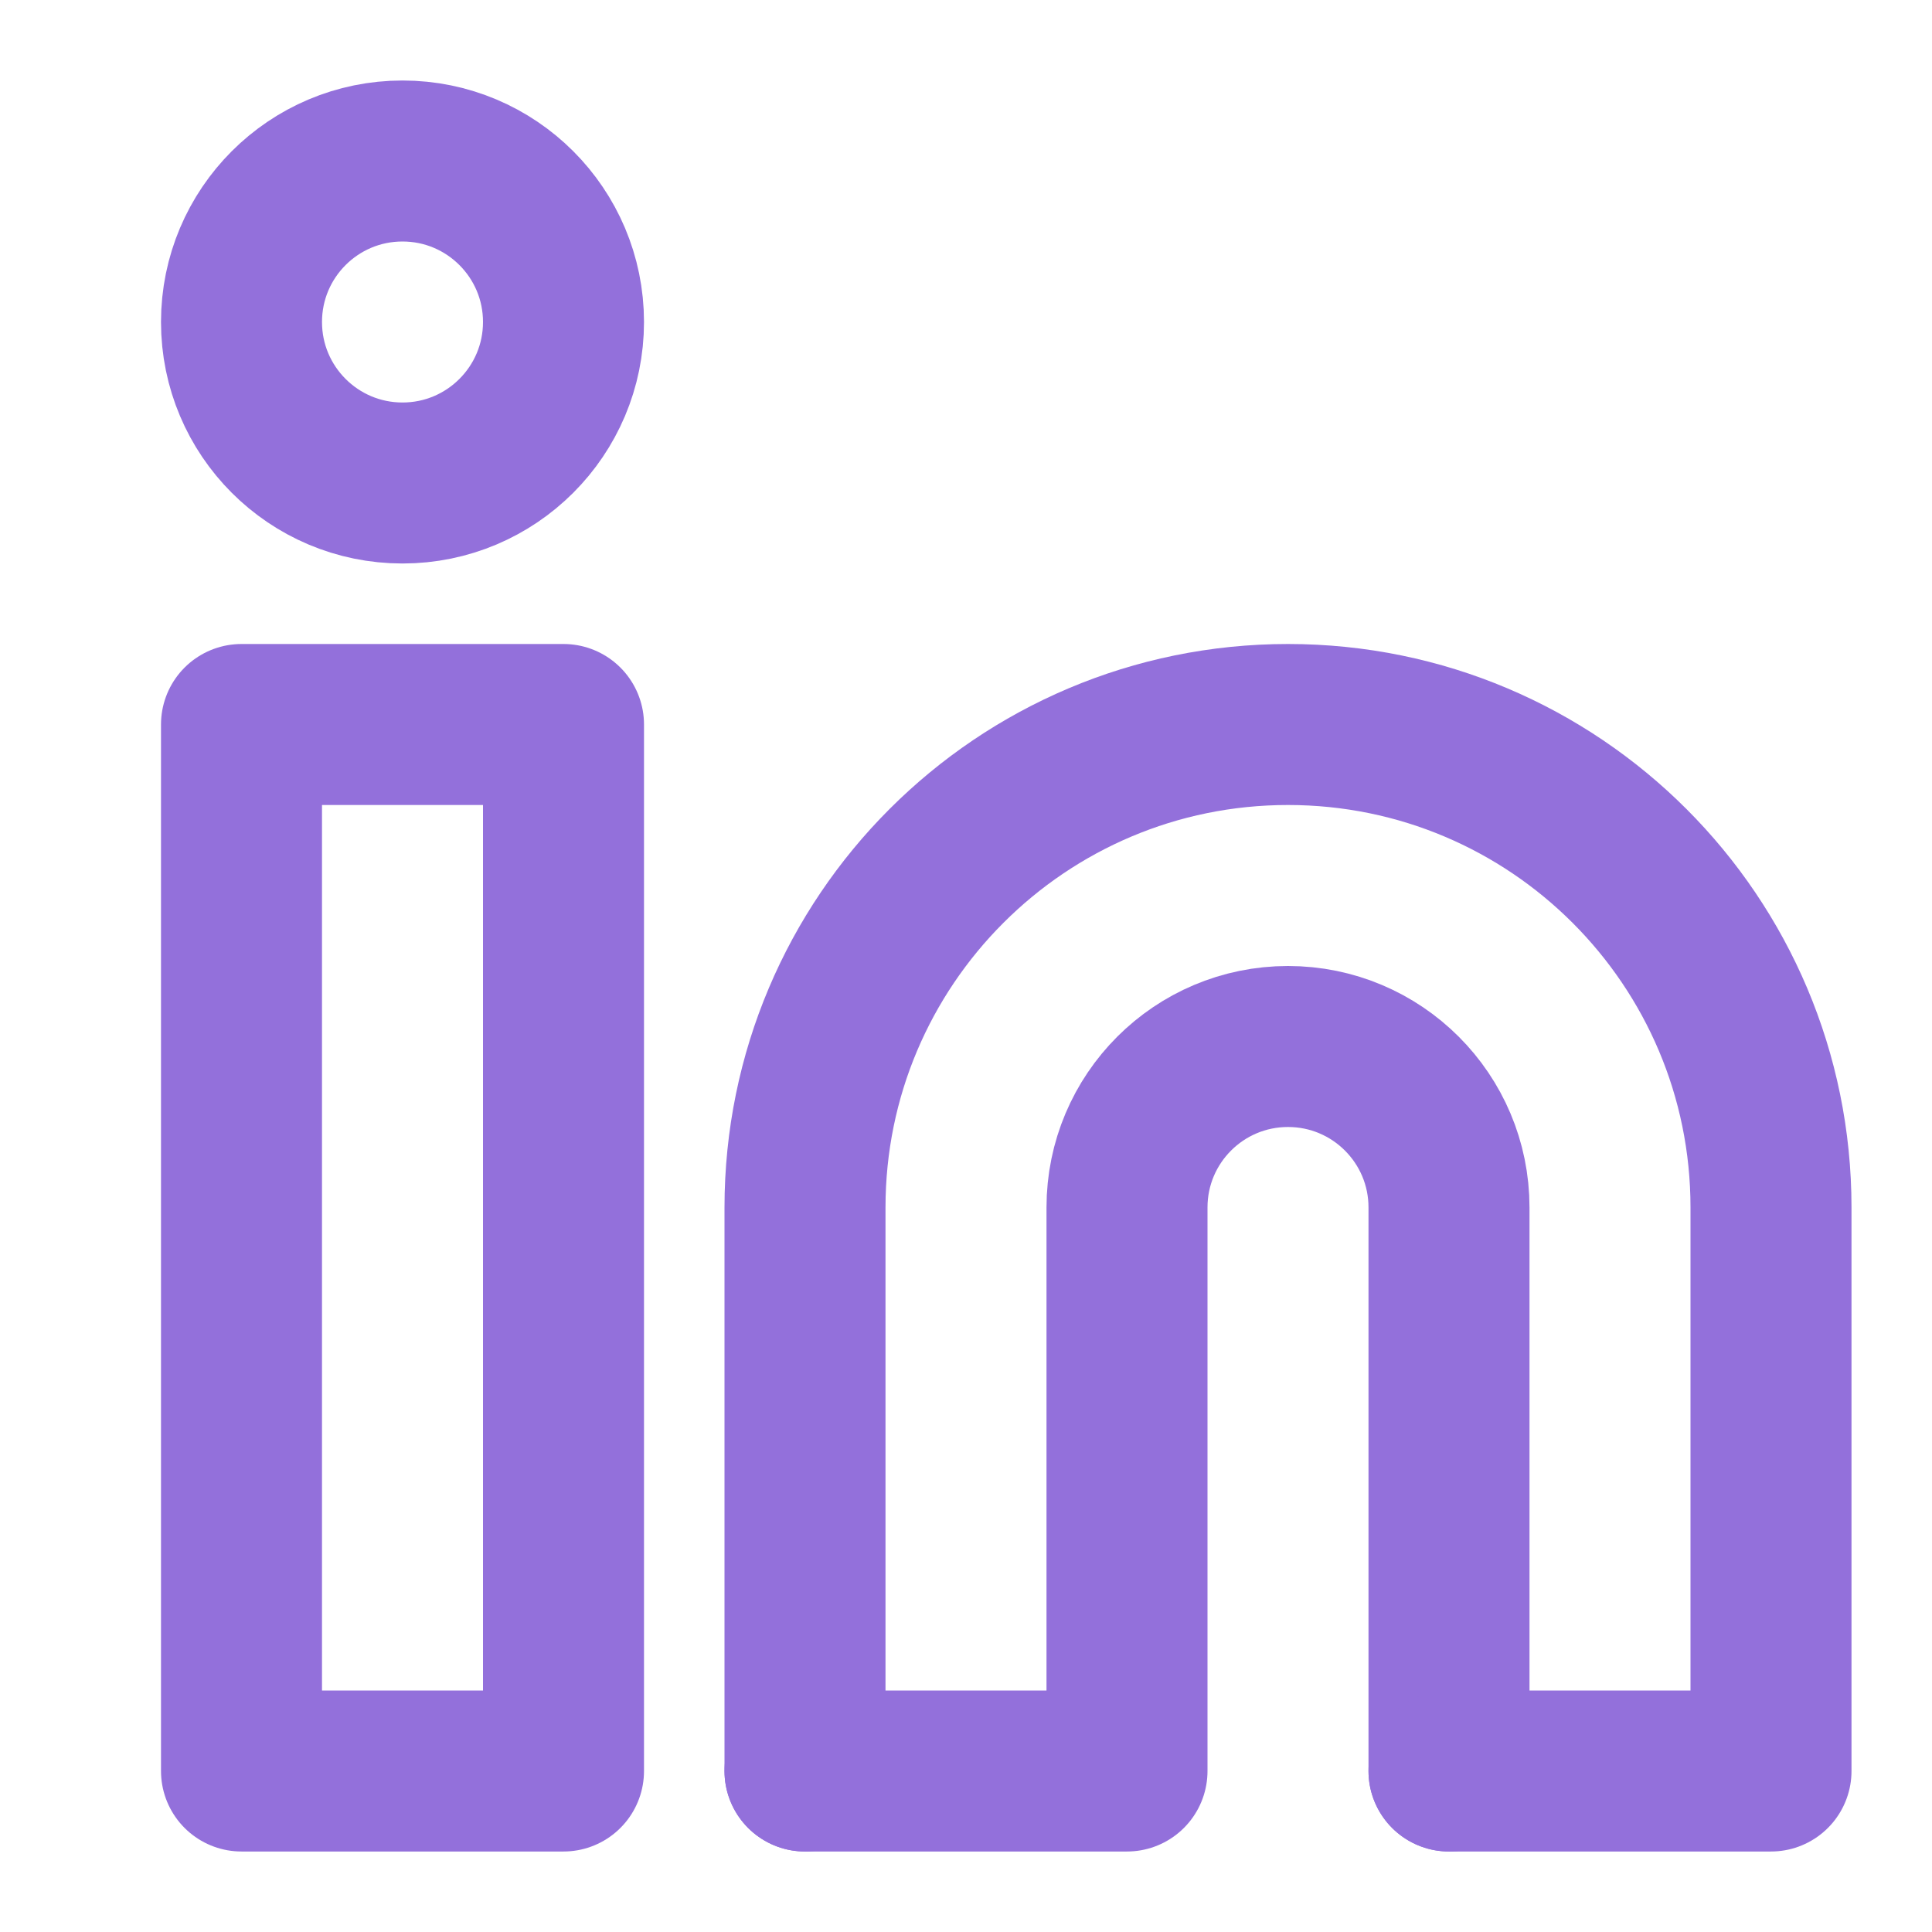 <?xml version="1.0" encoding="utf-8"?><!-- Uploaded to: SVG Repo, www.svgrepo.com, Generator: SVG Repo Mixer Tools -->
<svg width="800px" height="800px" viewBox="0 0 24 24" fill="none" xmlns="http://www.w3.org/2000/svg">
    <path d="M18 22V15C18 13.895 17.105 13 16 13C14.895 13 14 13.895 14 15V22H10" stroke="#9370DB" stroke-width="2" stroke-linecap="round" stroke-linejoin="round"/>
    <path d="M10 22V15C10 11.686 12.686 9 16 9C19.314 9 22 11.686 22 15V22H18" stroke="#9370DB" stroke-width="2" stroke-linecap="round" stroke-linejoin="round"/>
    <rect x="3" y="9" width="4" height="13" stroke="#9370DB" stroke-width="2" stroke-linecap="round" stroke-linejoin="round"/>
    <circle cx="5" cy="4" r="2" stroke="#9370DB" stroke-width="2" stroke-linecap="round" stroke-linejoin="round"/>
</svg>